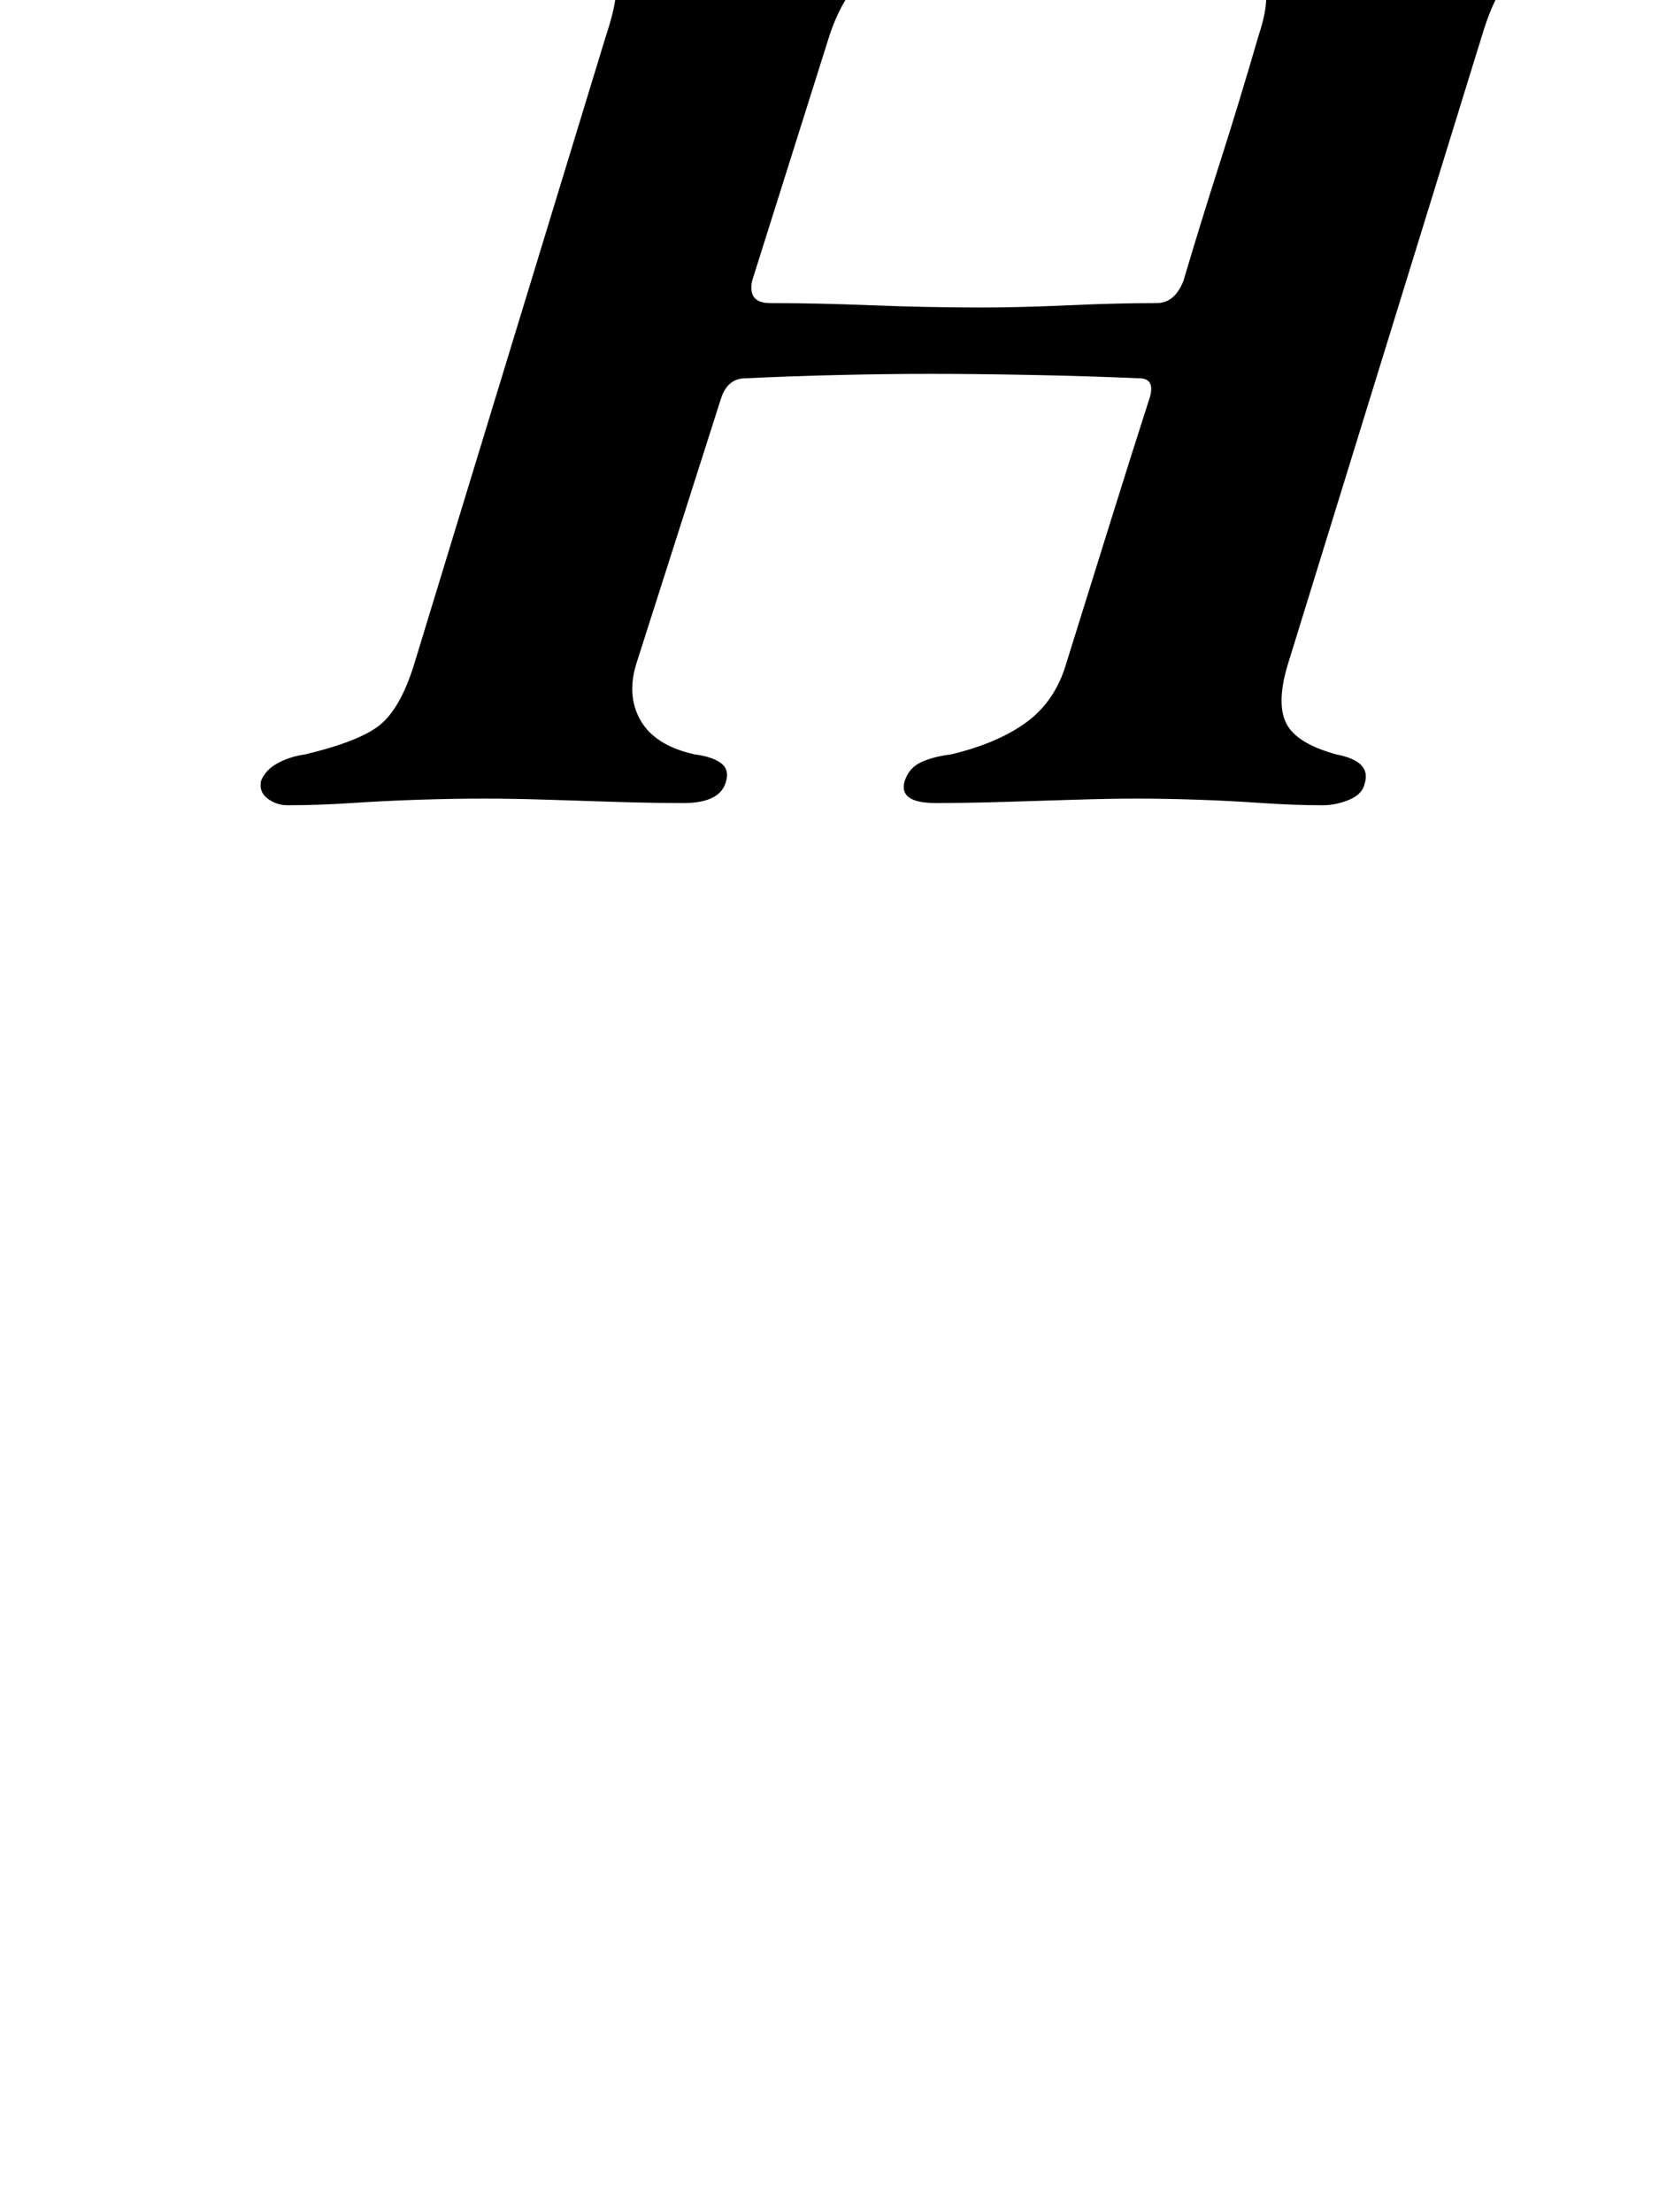 <?xml version="1.0" standalone="no"?>
<!DOCTYPE svg PUBLIC "-//W3C//DTD SVG 1.1//EN" "http://www.w3.org/Graphics/SVG/1.1/DTD/svg11.dtd" >
<svg xmlns="http://www.w3.org/2000/svg" xmlns:xlink="http://www.w3.org/1999/xlink" version="1.1" viewBox="-10 0 750 1000">
  <g transform="matrix(1 0 0 -1 0 800)">
   <path fill="currentColor"
d="M120 436q-5 0 -9 3t-3 8q2 5 7.5 8t12.5 4q25 6 34 13.5t15 26.5l87 285q7 21 3.5 29t-24.5 12q-17 4 -13 15q3 10 19 10q23 0 44 -2t41 -2q13 0 29 0.5t32.5 1t30.5 0.5q15 0 12 -9q-2 -5 -7.5 -8t-14.5 -5q-24 -5 -34.5 -14.5t-16.5 -27.5l-35 -111q-1 -5 1 -7.5
t7 -2.5q21 0 46 -1t50 -1q17 0 39 1t40 1q8 0 12 10q8 27 16.5 53.5t17.5 57.5q6 18 1.5 25.5t-27.5 16.5q-6 2 -10 5t-3 9q3 8 18 8q14 0 31 -0.5t33 -1t29 -0.5q19 0 41.5 2t44.5 2q6 0 10 -2.5t2 -7.5q-4 -10 -21 -14q-25 -5 -33.5 -13.5t-14.5 -28.5l-88 -285
q-5 -17 -0.5 -26t22.5 -14q16 -3 13 -13q-1 -5 -7 -7.5t-12 -2.5q-13 0 -27.5 1t-29 1.5t-27.5 0.5q-12 0 -28 -0.5t-32.5 -1t-30.5 -0.5q-17 0 -14 10q2 6 7.5 8.5t13.5 3.5q21 5 34 14.5t18 26.5q10 32 19.5 62.5t18.5 58.5q2 8 -5 8q-23 1 -48.5 1.5t-46.5 0.5
q-18 0 -40 -0.5t-43 -1.5q-8 0 -11 -9l-38 -119q-5 -15 1.5 -26.5t24.5 -15.5q8 -1 12 -4t2 -9q-3 -9 -19 -9q-14 0 -30 0.5t-31.5 1t-28.5 0.5q-14 0 -29.5 -0.5t-30.5 -1.5t-29 -1z" />
  </g>

</svg>
